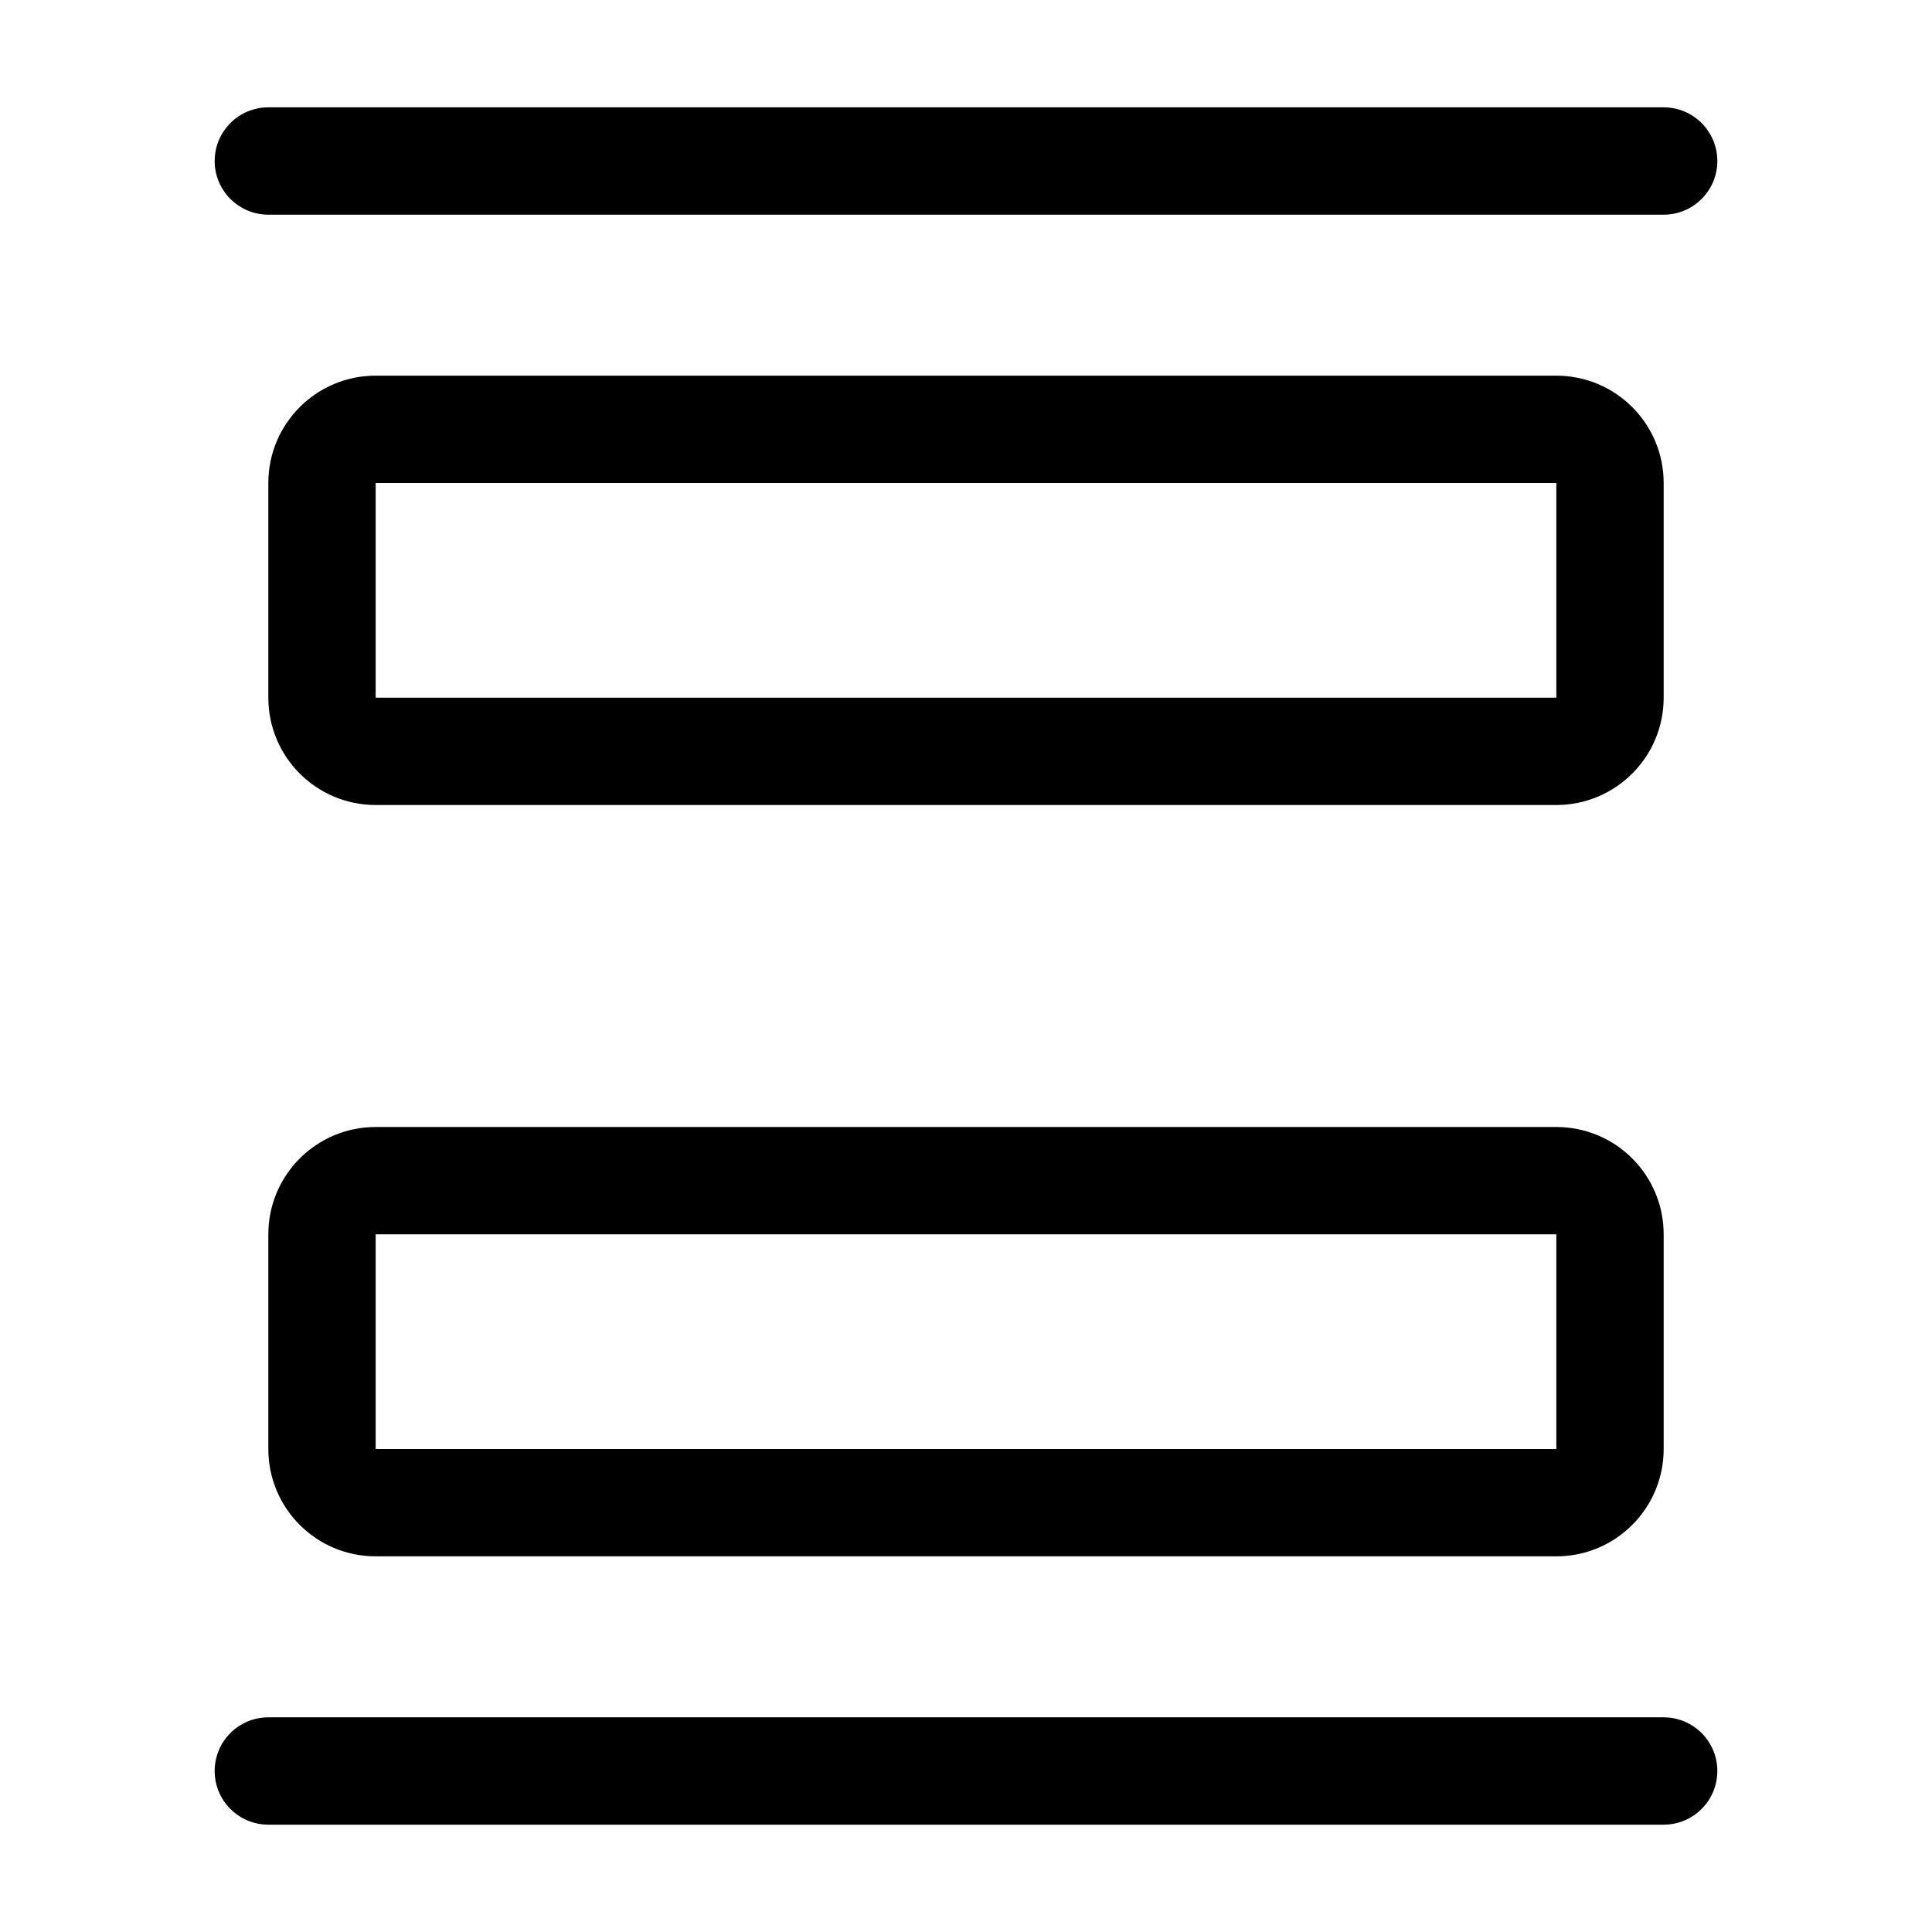 <svg width="36" height="36" viewBox="0 0 36 36" fill="none" xmlns="http://www.w3.org/2000/svg">
<path fill-rule="evenodd" clip-rule="evenodd" d="M5 2C4.448 2 4 2.448 4 3C4 3.552 4.448 4 5 4H31C31.552 4 32 3.552 32 3C32 2.448 31.552 2 31 2H5ZM5 32C4.448 32 4 32.448 4 33C4 33.552 4.448 34 5 34H31C31.552 34 32 33.552 32 33C32 32.448 31.552 32 31 32H5ZM29 9H7V13H29V9ZM7 7C5.895 7 5 7.895 5 9V13C5 14.105 5.895 15 7 15H29C30.105 15 31 14.105 31 13V9C31 7.895 30.105 7 29 7H7ZM7 23H29V27H7V23ZM5 23C5 21.895 5.895 21 7 21H29C30.105 21 31 21.895 31 23V27C31 28.105 30.105 29 29 29H7C5.895 29 5 28.105 5 27V23Z" fill="black"/>
</svg>
